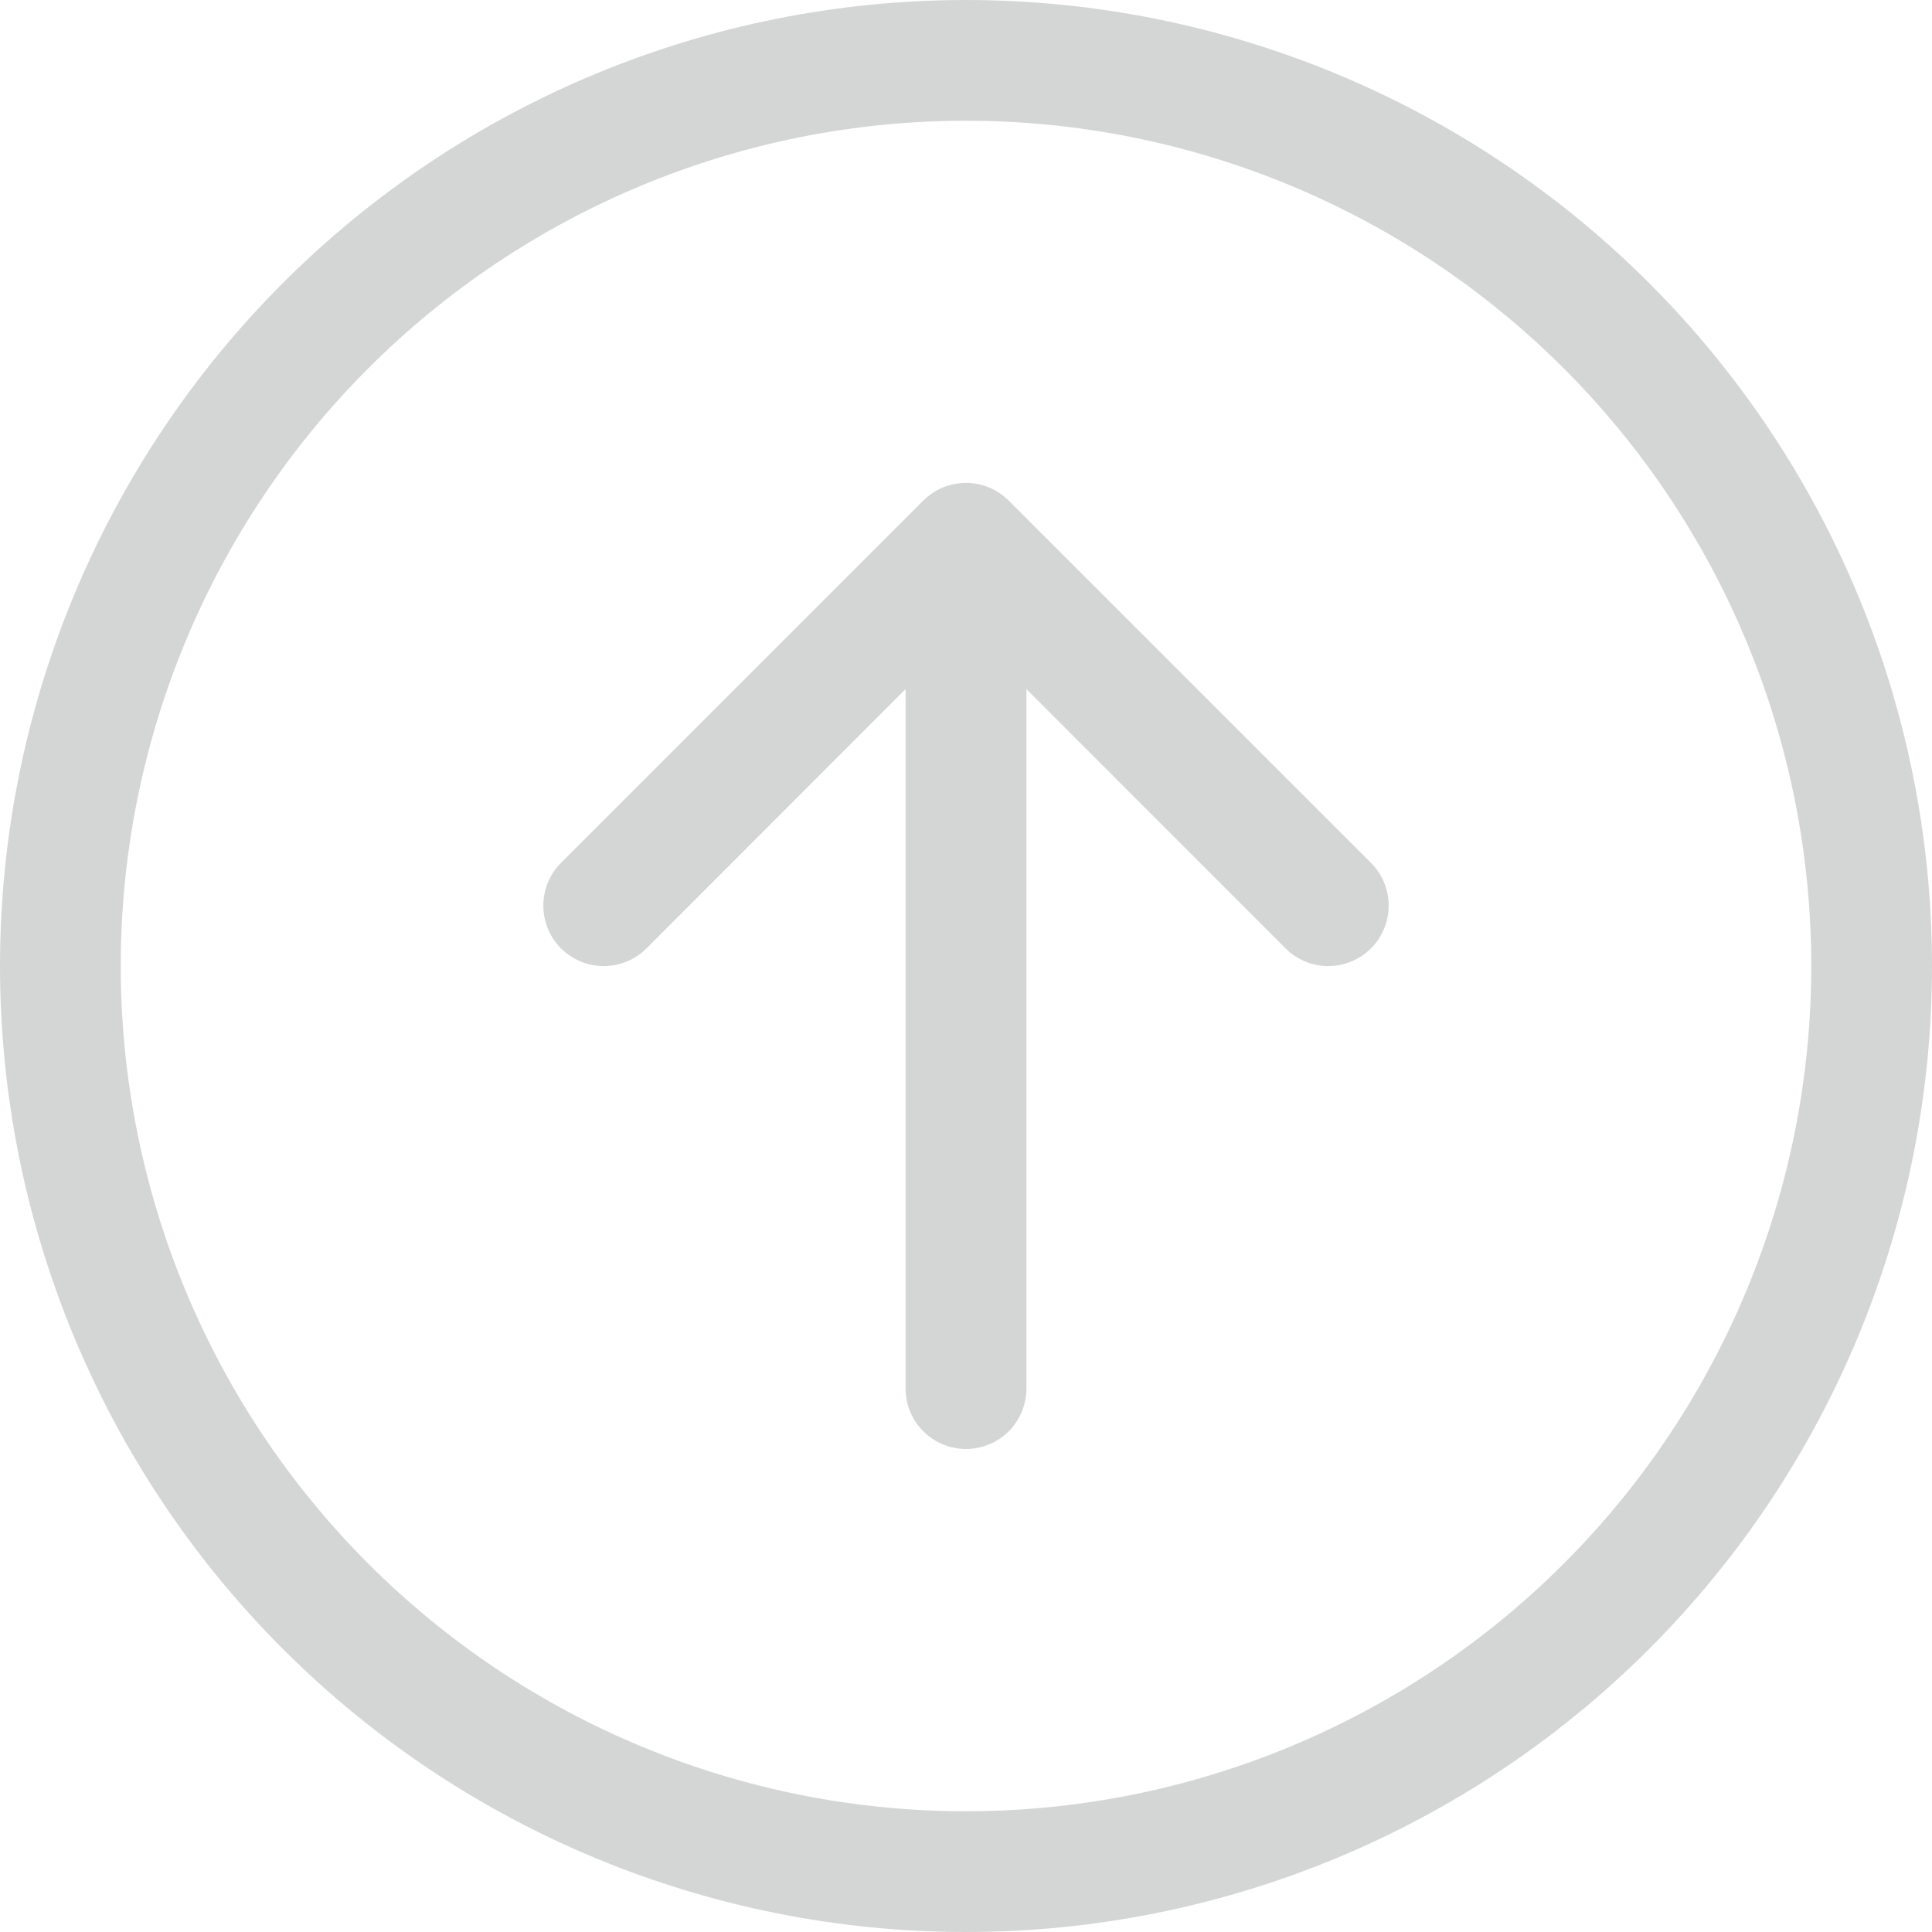 <svg width="22" height="22" viewBox="0 0 22 22" fill="none" xmlns="http://www.w3.org/2000/svg">
<g clip-path="url(#clip0_744_50181)">
<path fill-rule="evenodd" clip-rule="evenodd" d="M1.375 11C1.375 13.553 2.389 16.001 4.194 17.806C5.999 19.611 8.447 20.625 11 20.625C13.553 20.625 16.001 19.611 17.806 17.806C19.611 16.001 20.625 13.553 20.625 11C20.625 8.447 19.611 5.999 17.806 4.194C16.001 2.389 13.553 1.375 11 1.375C8.447 1.375 5.999 2.389 4.194 4.194C2.389 5.999 1.375 8.447 1.375 11ZM22 11C22 13.917 20.841 16.715 18.778 18.778C16.715 20.841 13.917 22 11 22C8.083 22 5.285 20.841 3.222 18.778C1.159 16.715 0 13.917 0 11C0 8.083 1.159 5.285 3.222 3.222C5.285 1.159 8.083 0 11 0C13.917 0 16.715 1.159 18.778 3.222C20.841 5.285 22 8.083 22 11ZM11.688 15.812C11.688 15.995 11.615 16.17 11.486 16.299C11.357 16.428 11.182 16.5 11 16.5C10.818 16.5 10.643 16.428 10.514 16.299C10.385 16.17 10.312 15.995 10.312 15.812V7.847L7.362 10.799C7.233 10.928 7.058 11.001 6.875 11.001C6.692 11.001 6.517 10.928 6.388 10.799C6.259 10.67 6.187 10.495 6.187 10.312C6.187 10.13 6.259 9.955 6.388 9.826L10.513 5.701C10.577 5.637 10.653 5.586 10.736 5.551C10.82 5.517 10.91 5.499 11 5.499C11.09 5.499 11.18 5.517 11.264 5.551C11.347 5.586 11.423 5.637 11.487 5.701L15.612 9.826C15.741 9.955 15.813 10.13 15.813 10.312C15.813 10.495 15.741 10.67 15.612 10.799C15.483 10.928 15.308 11.001 15.125 11.001C14.942 11.001 14.767 10.928 14.638 10.799L11.688 7.847V15.812Z" fill="#D4D6D5"/>
</g>
<defs>
<clipPath id="clip0_744_50181">
<rect width="22" height="22" fill="white"/>
</clipPath>
</defs>
</svg>
